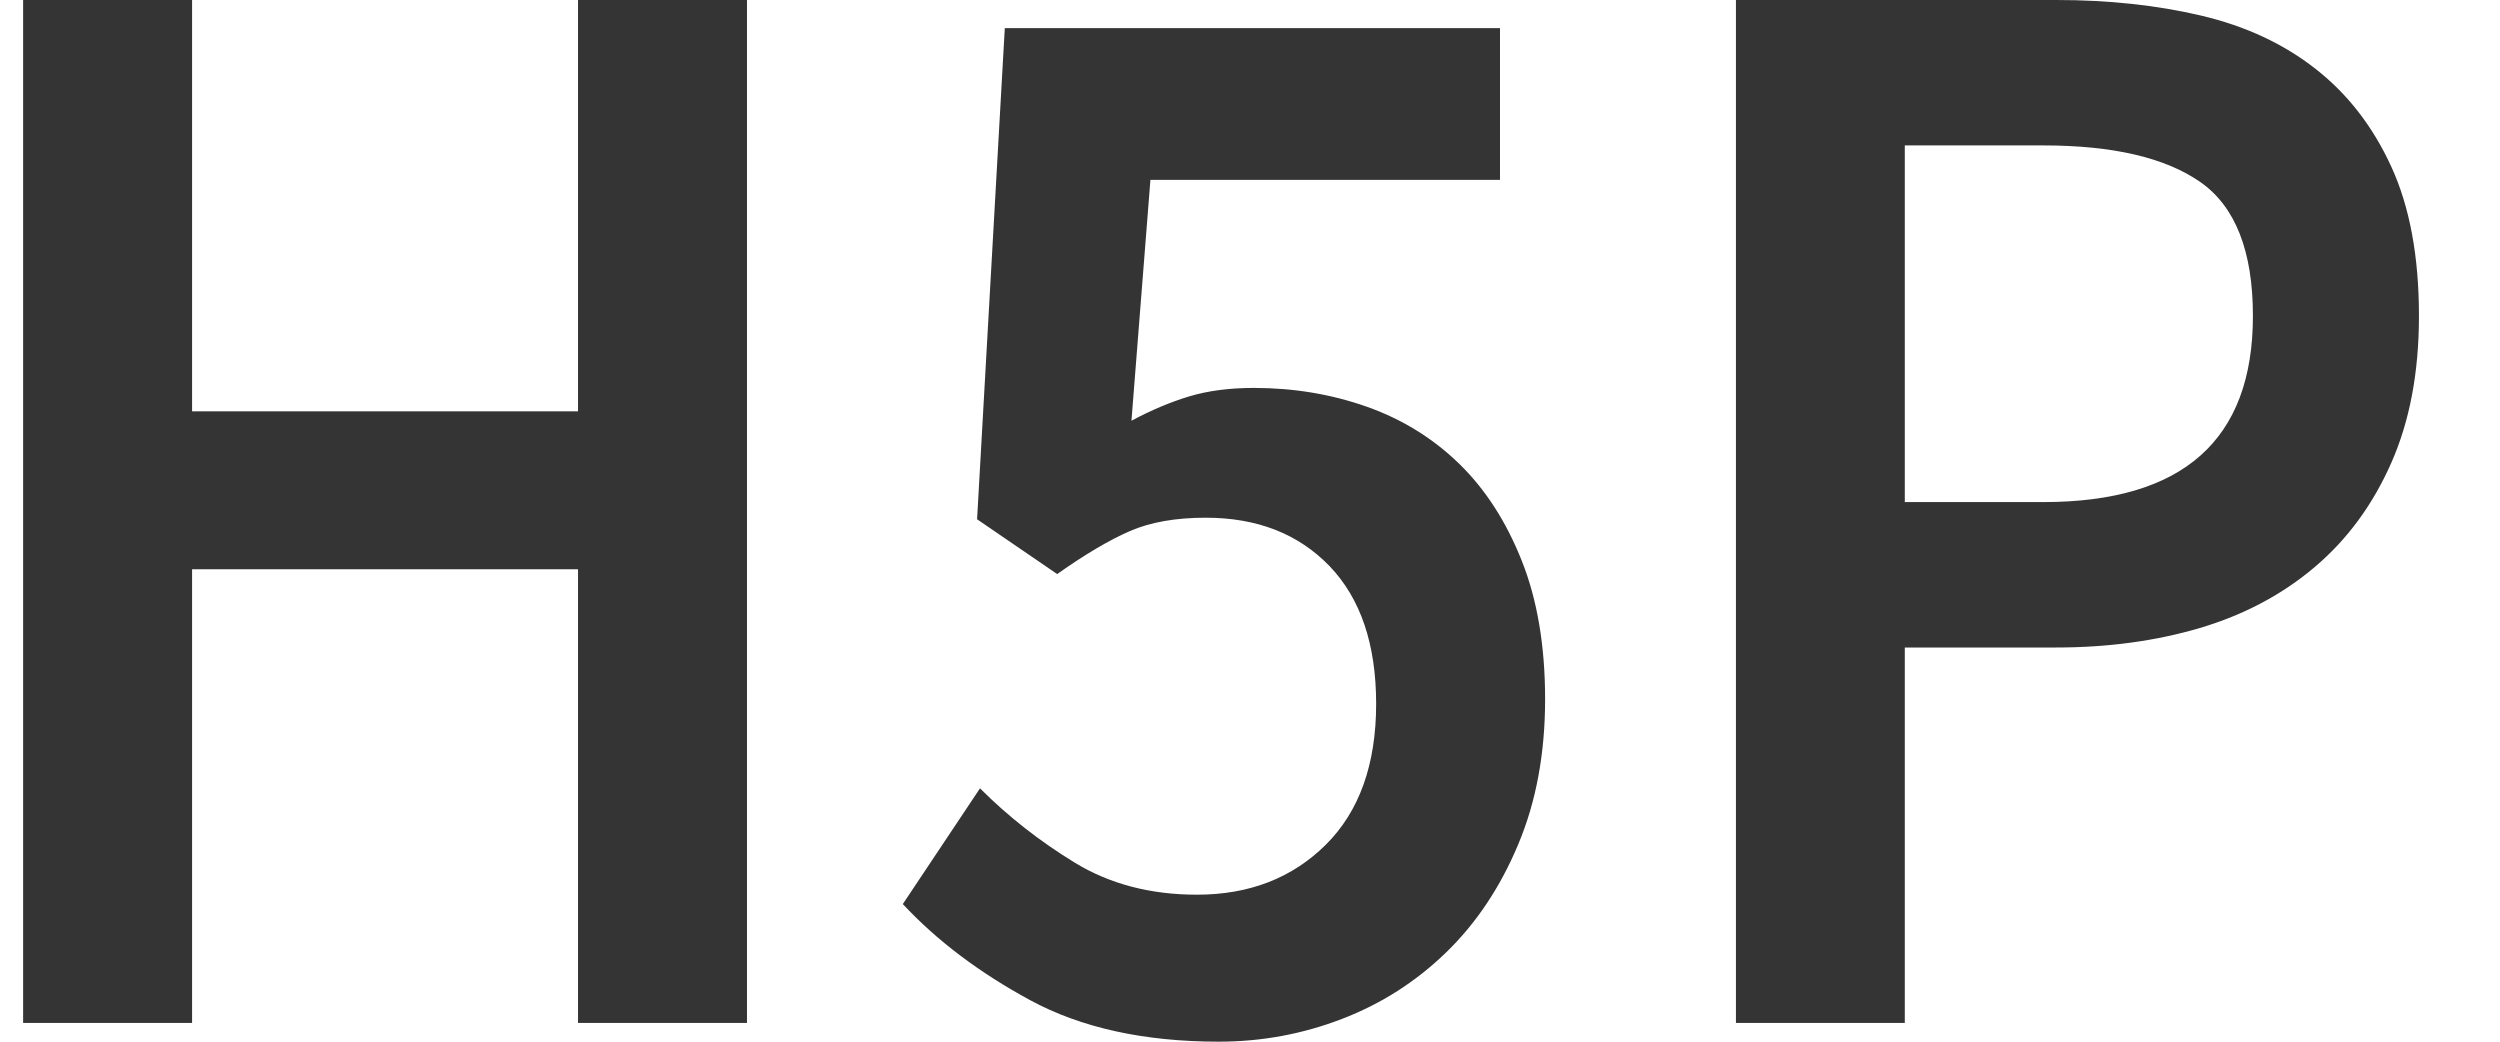 <svg xmlns="http://www.w3.org/2000/svg"
  width="24"
  height="10"
  viewBox="0 0 24 10"
  data-license="CC-BY 4.0"
  data-source="Knowit">
  <path fill="#343434" fill-rule="evenodd" d="M0,0 L1.622,0 L1.622,3.949 L5.327,3.949 L5.327,0 L6.949,0 L6.949,9.82 L5.327,9.82 L5.327,5.465 L1.622,5.465 L1.622,9.82 L0,9.82 L0,0 Z M9.186,7.568 C9.456,7.838 9.759,8.076 10.095,8.281 C10.43,8.486 10.822,8.589 11.269,8.589 C11.773,8.589 12.185,8.428 12.507,8.108 C12.828,7.788 12.989,7.337 12.989,6.757 C12.989,6.186 12.84,5.746 12.542,5.435 C12.243,5.125 11.847,4.97 11.353,4.97 C11.064,4.97 10.822,5.013 10.626,5.098 C10.43,5.183 10.197,5.32 9.927,5.511 L9.158,4.985 L9.424,0.27 L14.178,0.27 L14.178,1.727 L10.822,1.727 L10.64,4.039 C10.827,3.939 11.011,3.861 11.192,3.806 C11.374,3.751 11.582,3.724 11.815,3.724 C12.197,3.724 12.558,3.784 12.898,3.904 C13.238,4.024 13.534,4.207 13.786,4.452 C14.038,4.697 14.238,5.008 14.387,5.383 C14.536,5.758 14.611,6.201 14.611,6.712 C14.611,7.232 14.525,7.698 14.352,8.108 C14.18,8.519 13.949,8.864 13.66,9.144 C13.371,9.424 13.038,9.637 12.66,9.782 C12.283,9.927 11.889,10 11.479,10 C10.761,10 10.158,9.867 9.668,9.602 C9.179,9.337 8.771,9.029 8.445,8.679 L9.186,7.568 Z M16.443,0 L19.519,0 C20.022,0 20.486,0.05 20.91,0.15 C21.334,0.25 21.7,0.42 22.007,0.661 C22.315,0.901 22.557,1.214 22.734,1.599 C22.911,1.984 23,2.462 23,3.033 C23,3.574 22.911,4.044 22.734,4.444 C22.557,4.845 22.313,5.178 22,5.443 C21.688,5.708 21.32,5.903 20.896,6.029 C20.472,6.154 20.013,6.216 19.519,6.216 L18.064,6.216 L18.064,9.82 L16.443,9.82 L16.443,0 Z M19.393,4.82 C20.735,4.82 21.406,4.224 21.406,3.033 C21.406,2.412 21.238,1.984 20.903,1.749 C20.567,1.514 20.064,1.396 19.393,1.396 L18.064,1.396 L18.064,4.82 L19.393,4.82 Z" transform="translate(.222)"/>
</svg>
